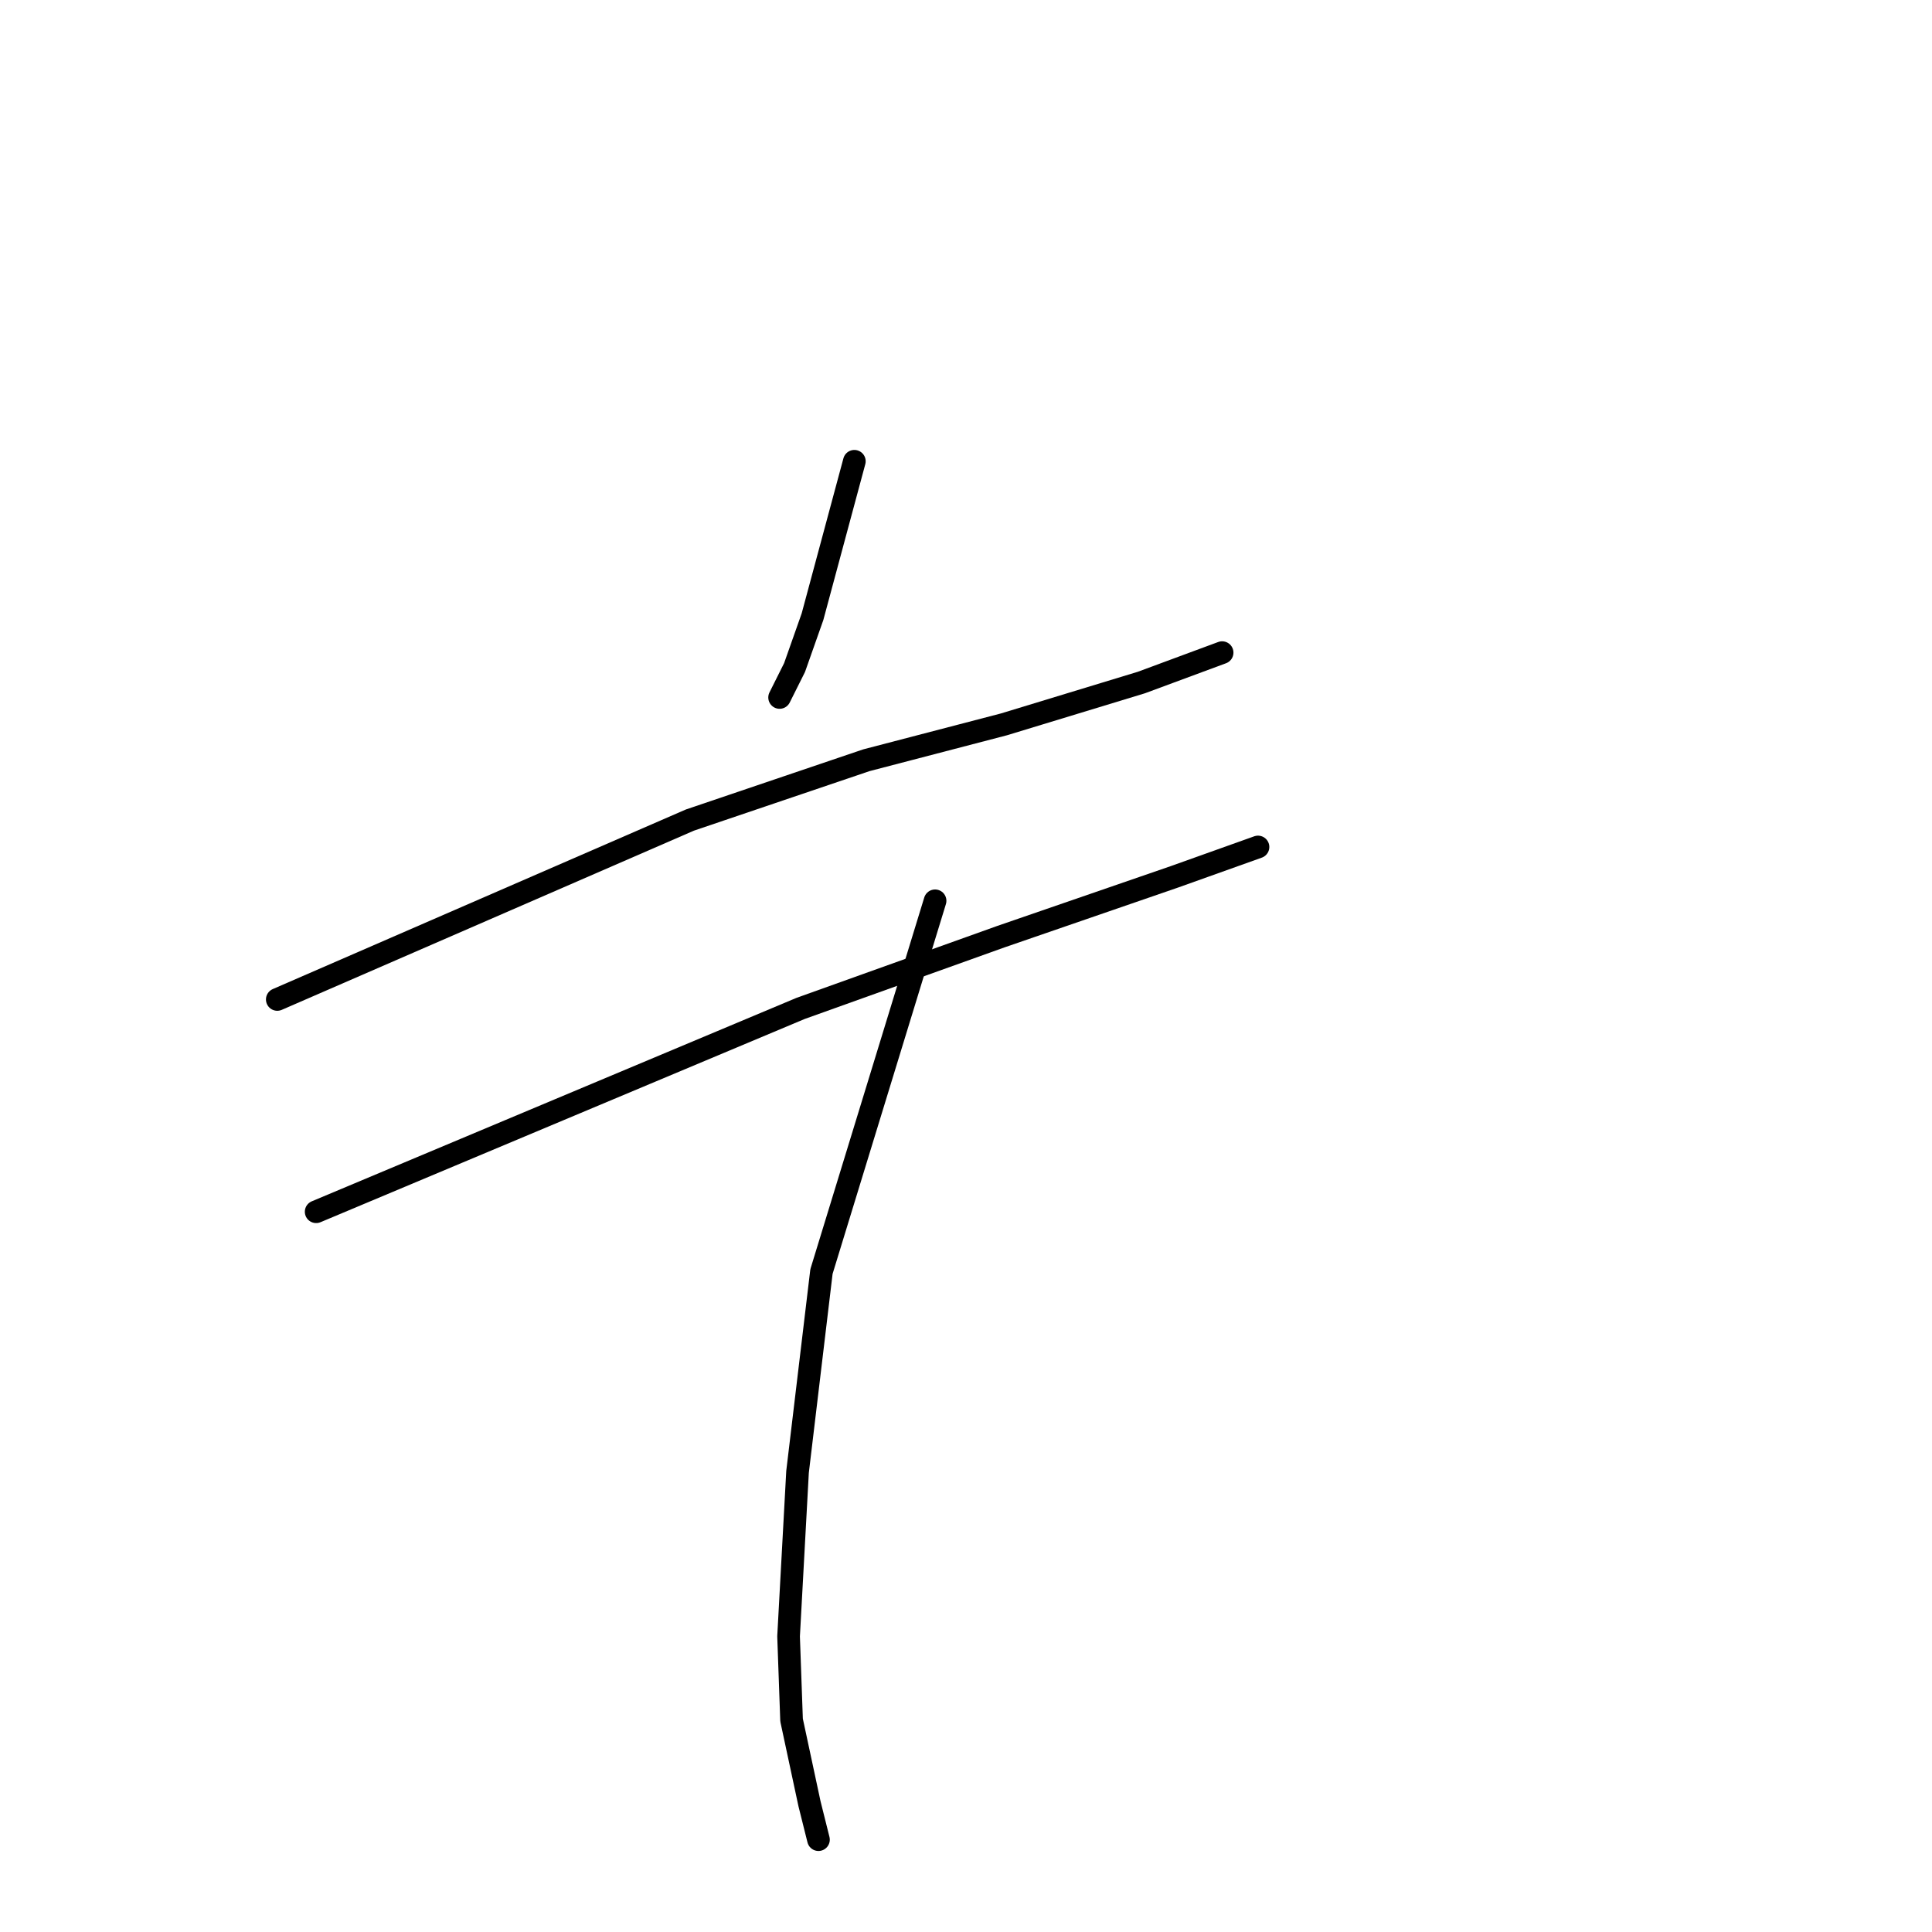 <?xml version="1.0" standalone="no"?>
    <svg width="256" height="256" xmlns="http://www.w3.org/2000/svg" version="1.1">
    <polyline stroke="black" stroke-width="3" stroke-linecap="round" fill="transparent" stroke-linejoin="round" points="113.206 61.12 110.433 71.421 107.659 81.722 105.282 88.457 103.301 92.419 103.301 92.419 " />
        <polyline stroke="black" stroke-width="3" stroke-linecap="round" fill="transparent" stroke-linejoin="round" points="36.741 132.434 64.078 120.549 91.416 108.663 114.791 100.739 133.016 95.985 151.24 90.438 161.938 86.476 161.938 86.476 " />
        <polyline stroke="black" stroke-width="3" stroke-linecap="round" fill="transparent" stroke-linejoin="round" points="41.892 160.564 73.983 147.093 106.075 133.623 132.619 124.114 155.598 116.191 166.692 112.229 166.692 112.229 " />
        <polyline stroke="black" stroke-width="3" stroke-linecap="round" fill="transparent" stroke-linejoin="round" points="123.903 119.36 116.376 143.924 108.848 168.488 105.678 195.033 104.49 216.823 104.886 227.916 107.263 239.01 108.452 243.764 108.452 243.764 " />
        </svg>